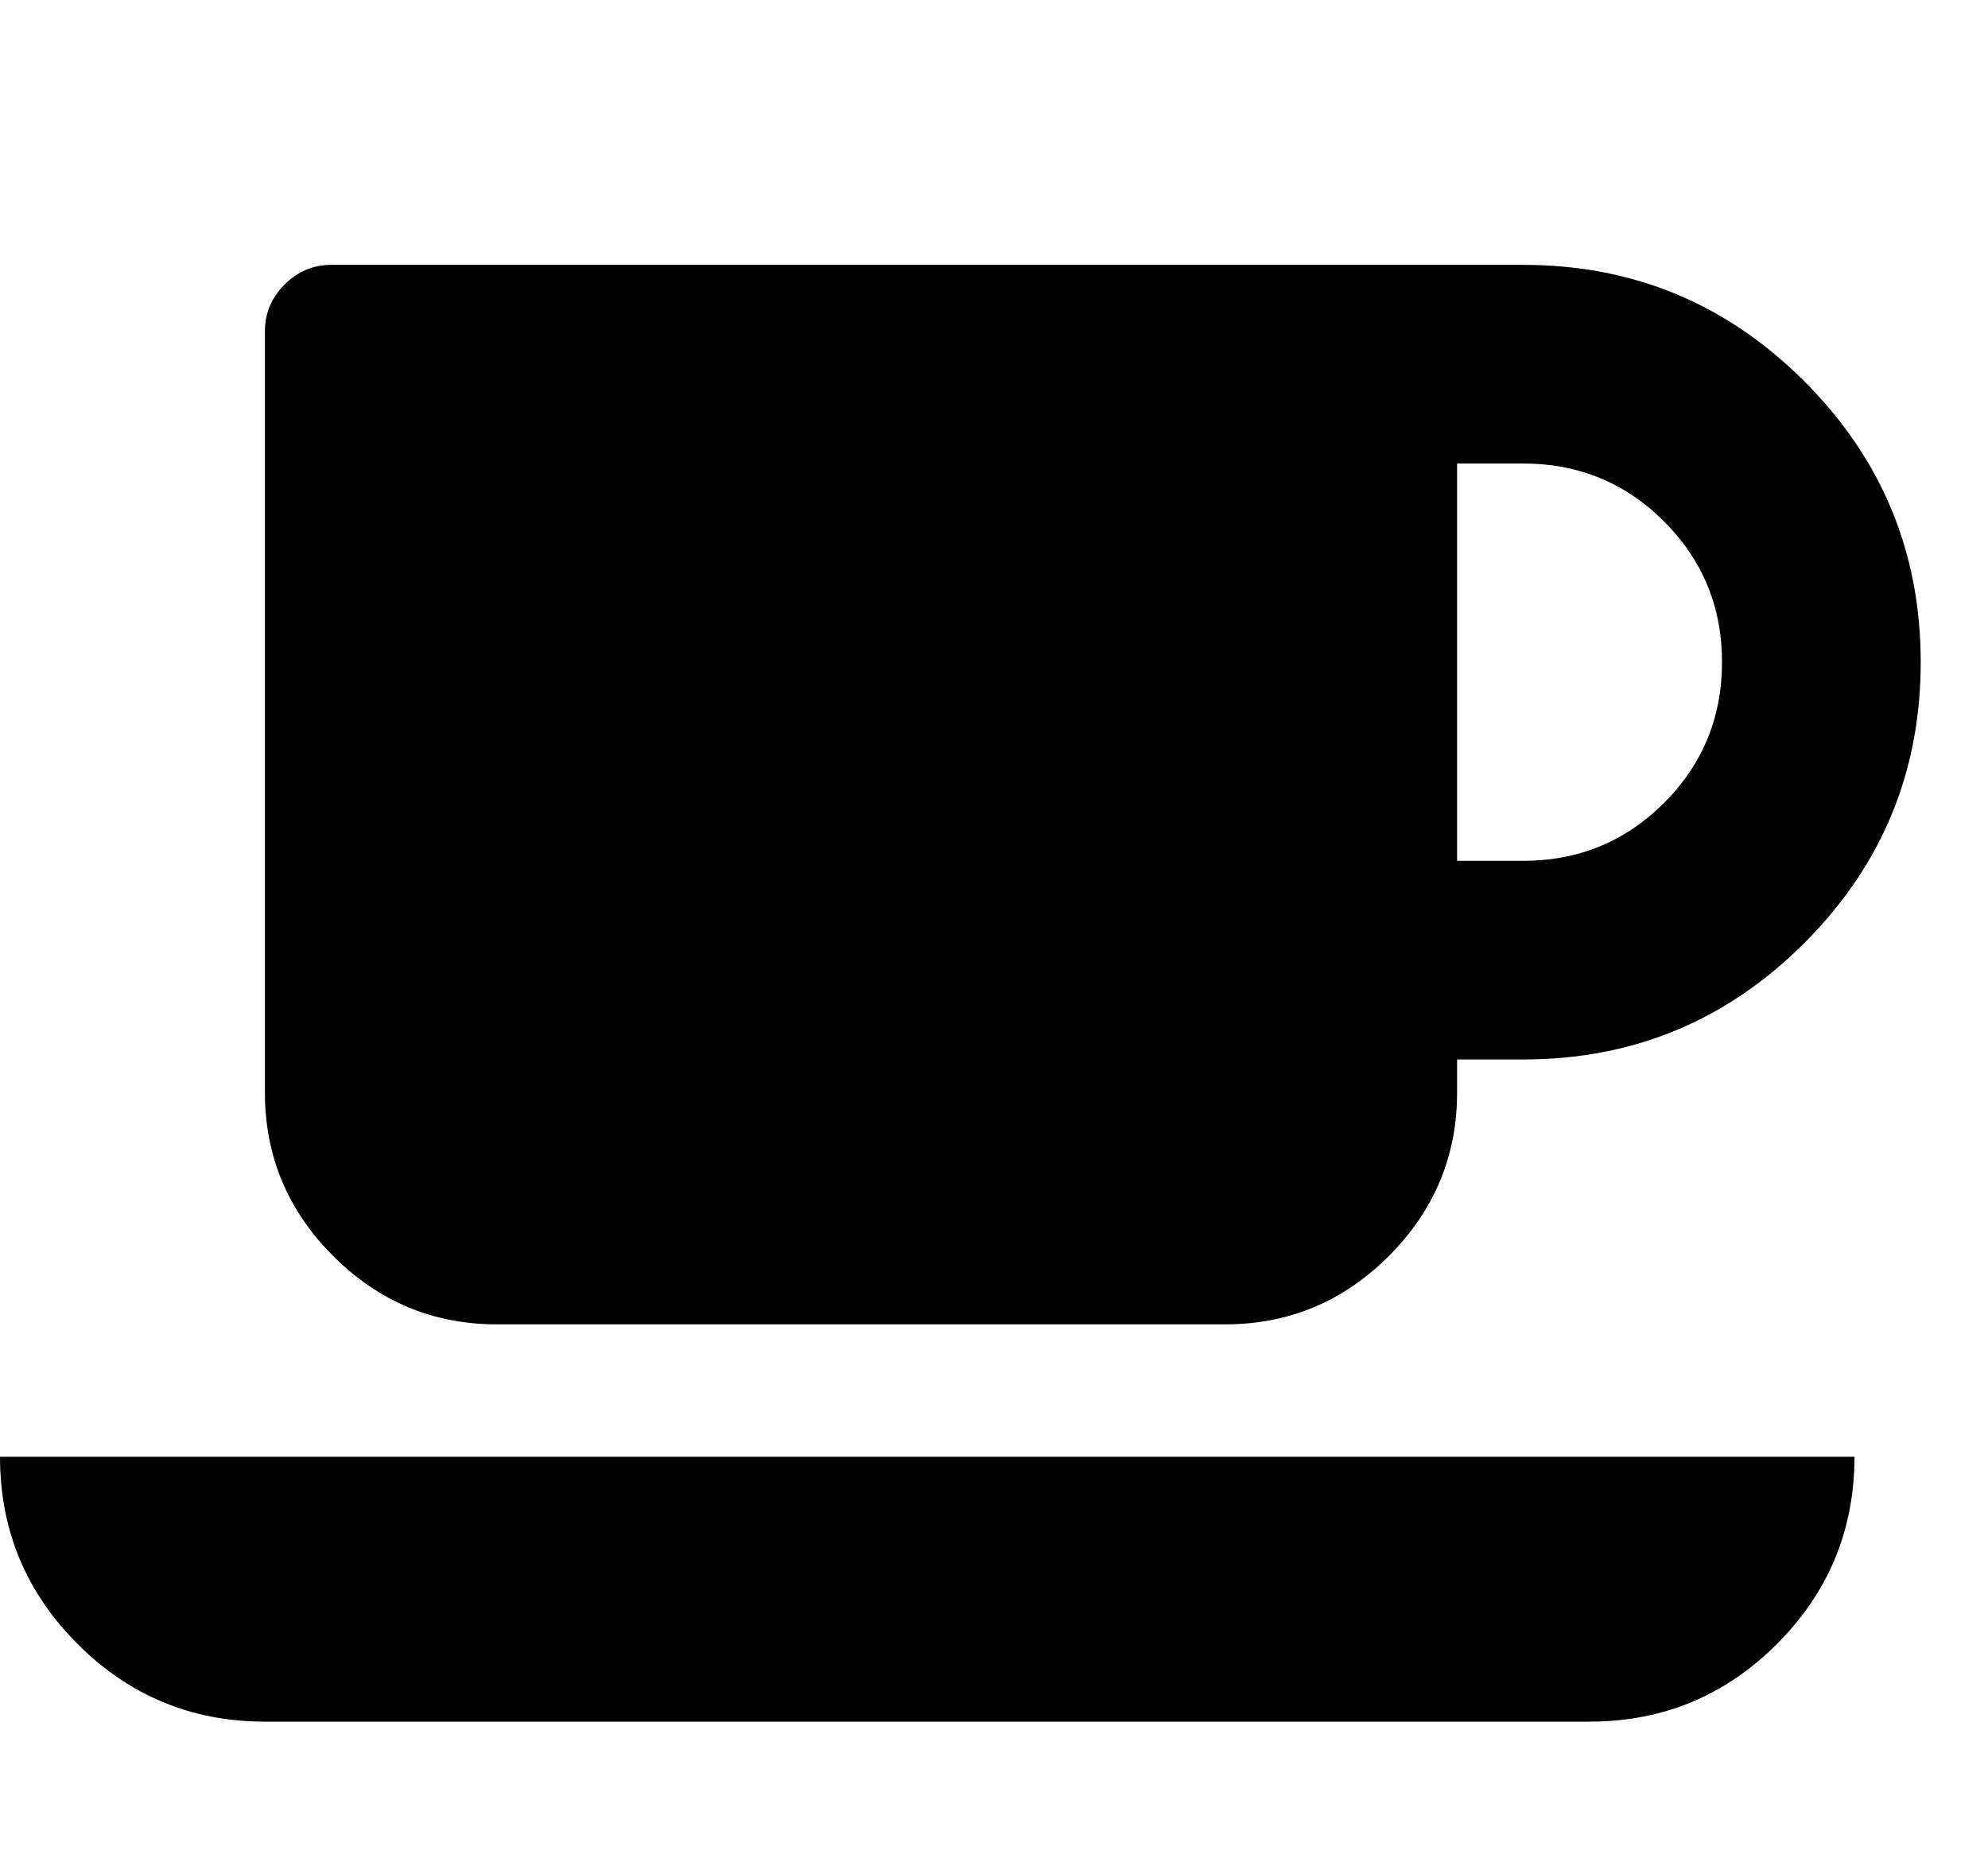 <?xml version="1.0" encoding="utf-8"?>
<!-- Generated by IcoMoon.io -->
<!DOCTYPE svg PUBLIC "-//W3C//DTD SVG 1.1//EN" "http://www.w3.org/Graphics/SVG/1.1/DTD/svg11.dtd">
<svg version="1.1" xmlns="http://www.w3.org/2000/svg" xmlns:xlink="http://www.w3.org/1999/xlink" width="536" height="500" viewBox="0 0 536 500">
	<path d="M464.286 178.571q0-22.321-15.625-37.946t-37.946-15.625h-17.857v107.143h17.857q22.321 0 37.946-15.625t15.625-37.946zM0 392.857h500q0 29.576-20.926 50.502t-50.502 20.926h-357.143q-29.576 0-50.502-20.926t-20.926-50.502zM517.857 178.571q0 44.364-31.39 75.753t-75.753 31.39h-17.857v8.929q0 25.669-18.415 44.085t-44.085 18.415h-196.429q-25.669 0-44.085-18.415t-18.415-44.085v-205.357q0-7.254 5.301-12.556t12.556-5.301h321.429q44.364 0 75.753 31.39t31.39 75.753z" fill="#000000" />
</svg>

